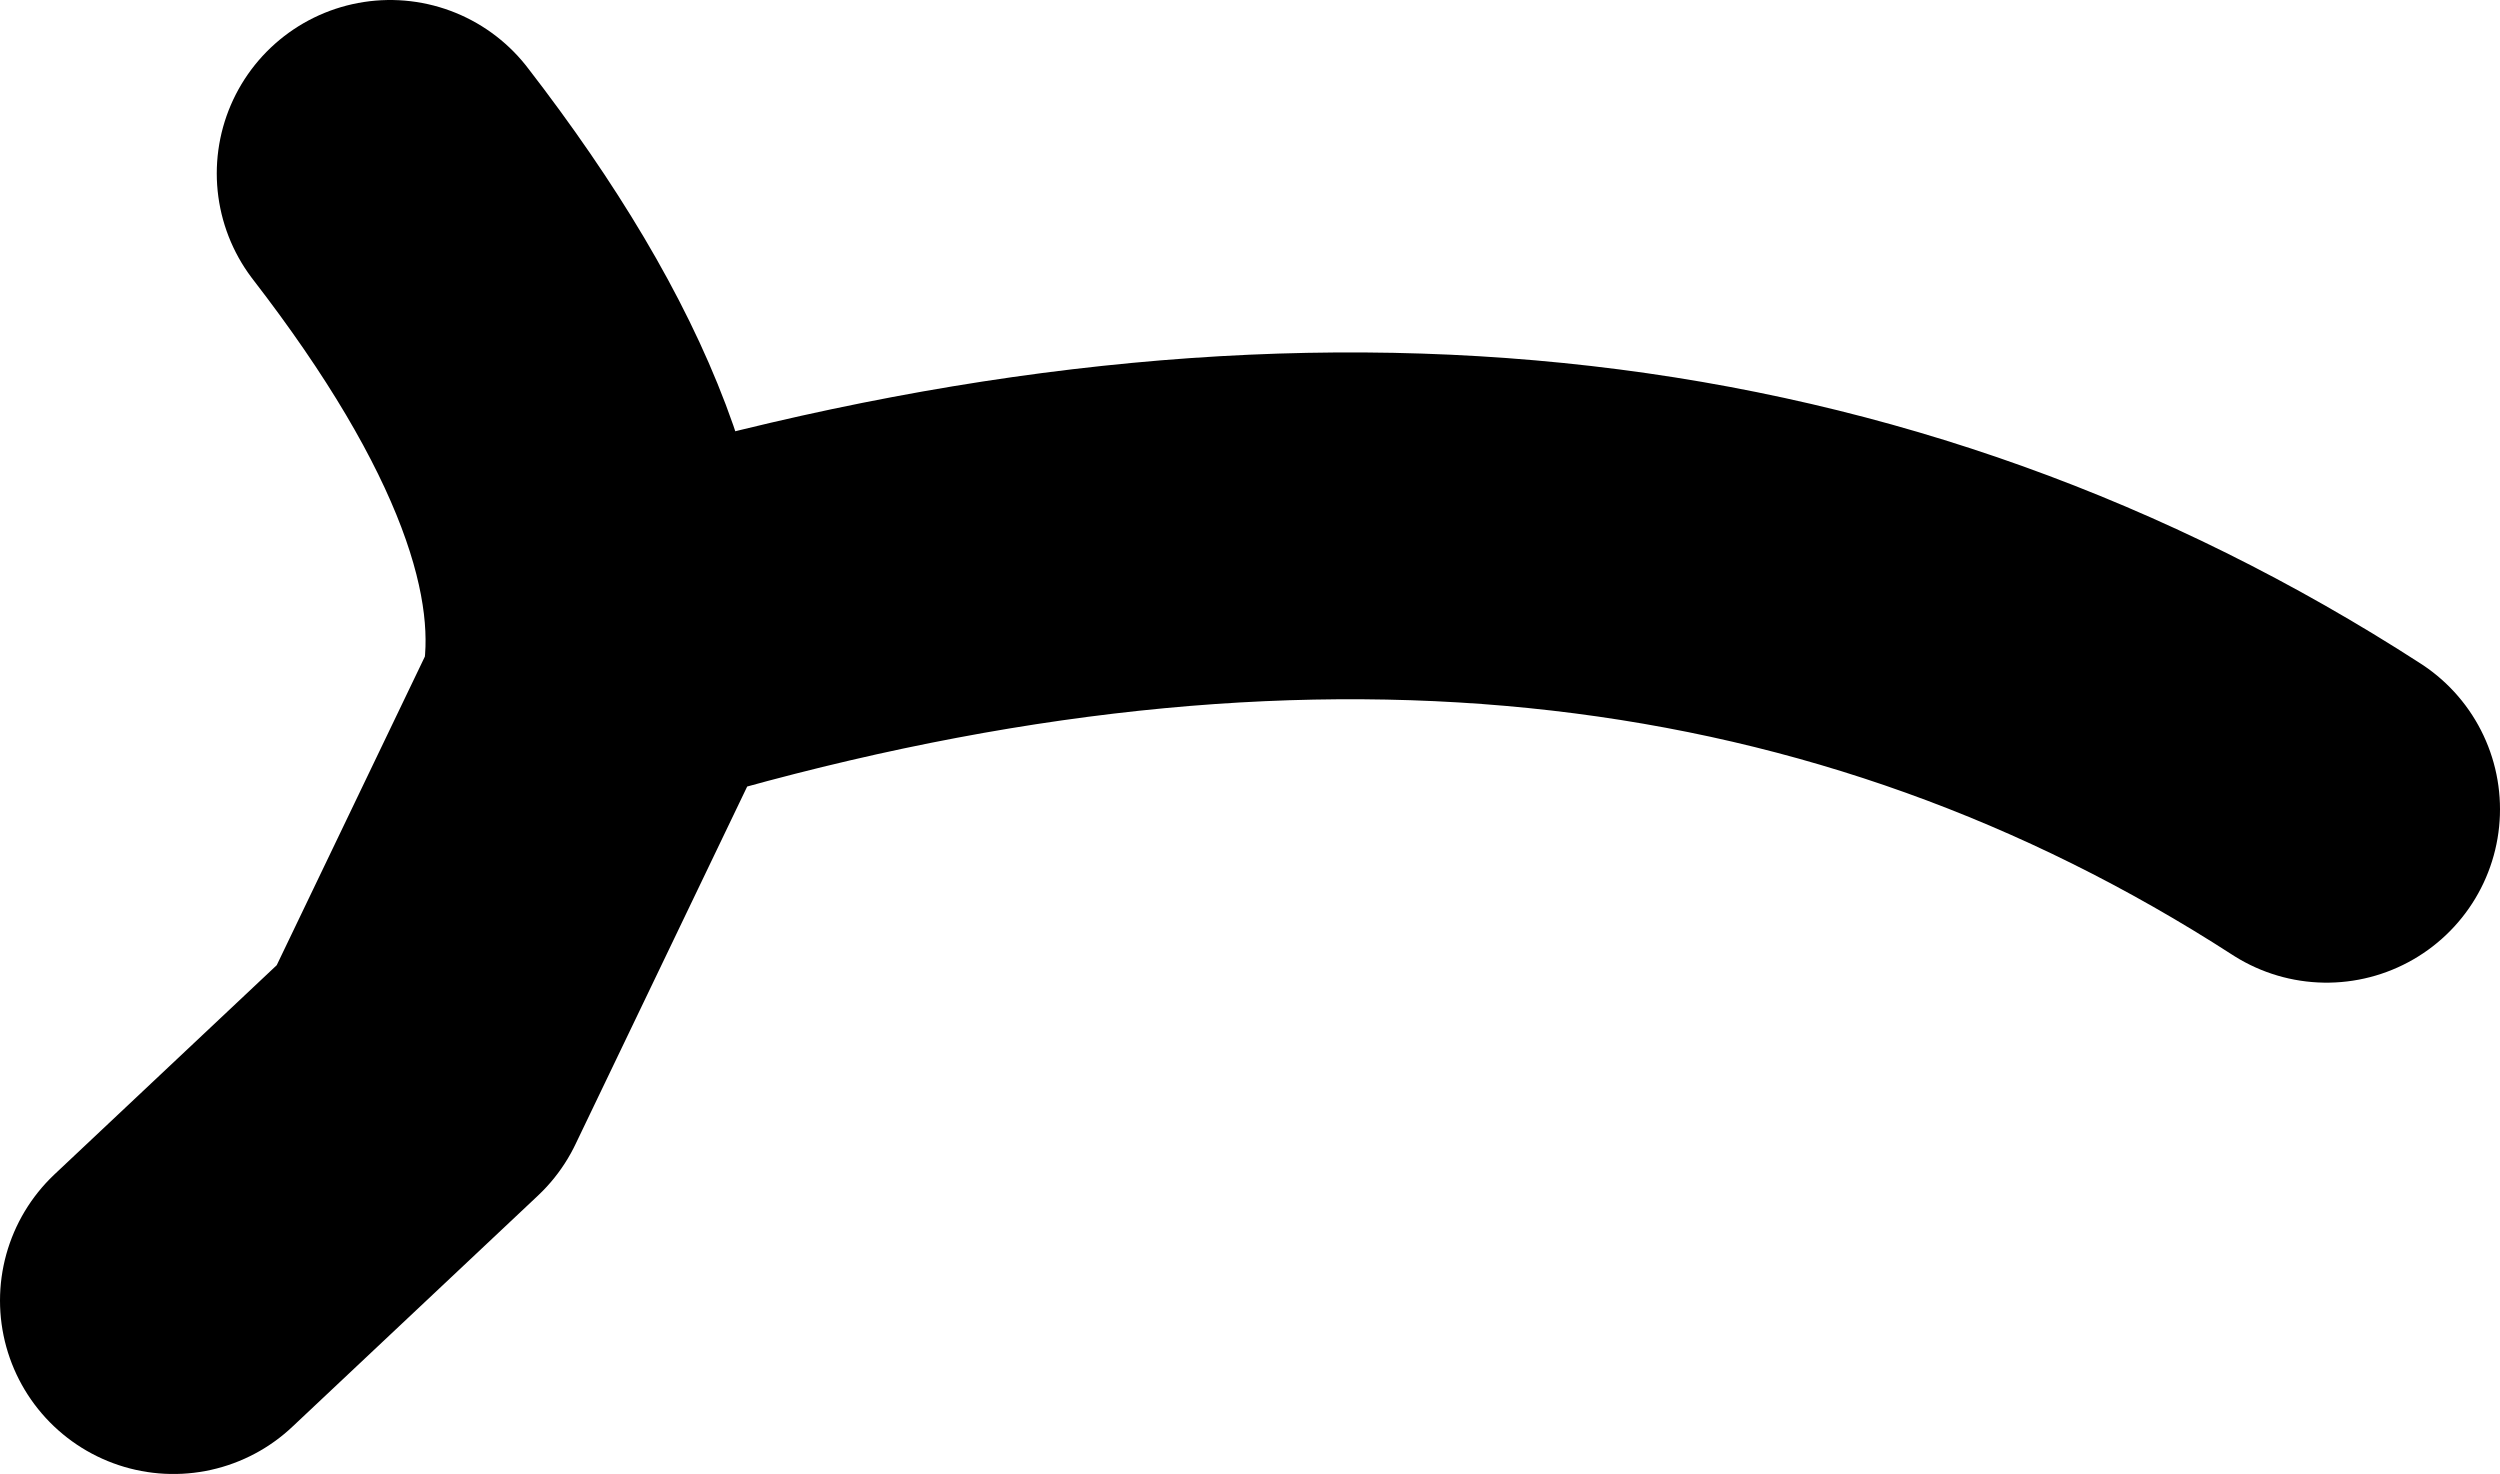 <?xml version="1.0" encoding="UTF-8" standalone="no"?>
<svg xmlns:xlink="http://www.w3.org/1999/xlink" height="5.1px" width="8.65px" xmlns="http://www.w3.org/2000/svg">
  <g transform="matrix(1.0, 0.0, 0.0, 1.0, 4.85, 2.7)">
    <path d="M-3.5 -2.1 Q-2.65 -1.0 -2.8 -0.25 L-3.4 1.0 -4.25 1.8 M-2.45 -0.55 Q0.8 -1.45 3.2 0.1" fill="none" stroke="#000000" stroke-linecap="round" stroke-linejoin="round" stroke-width="1.2"/>
  </g>
</svg>
